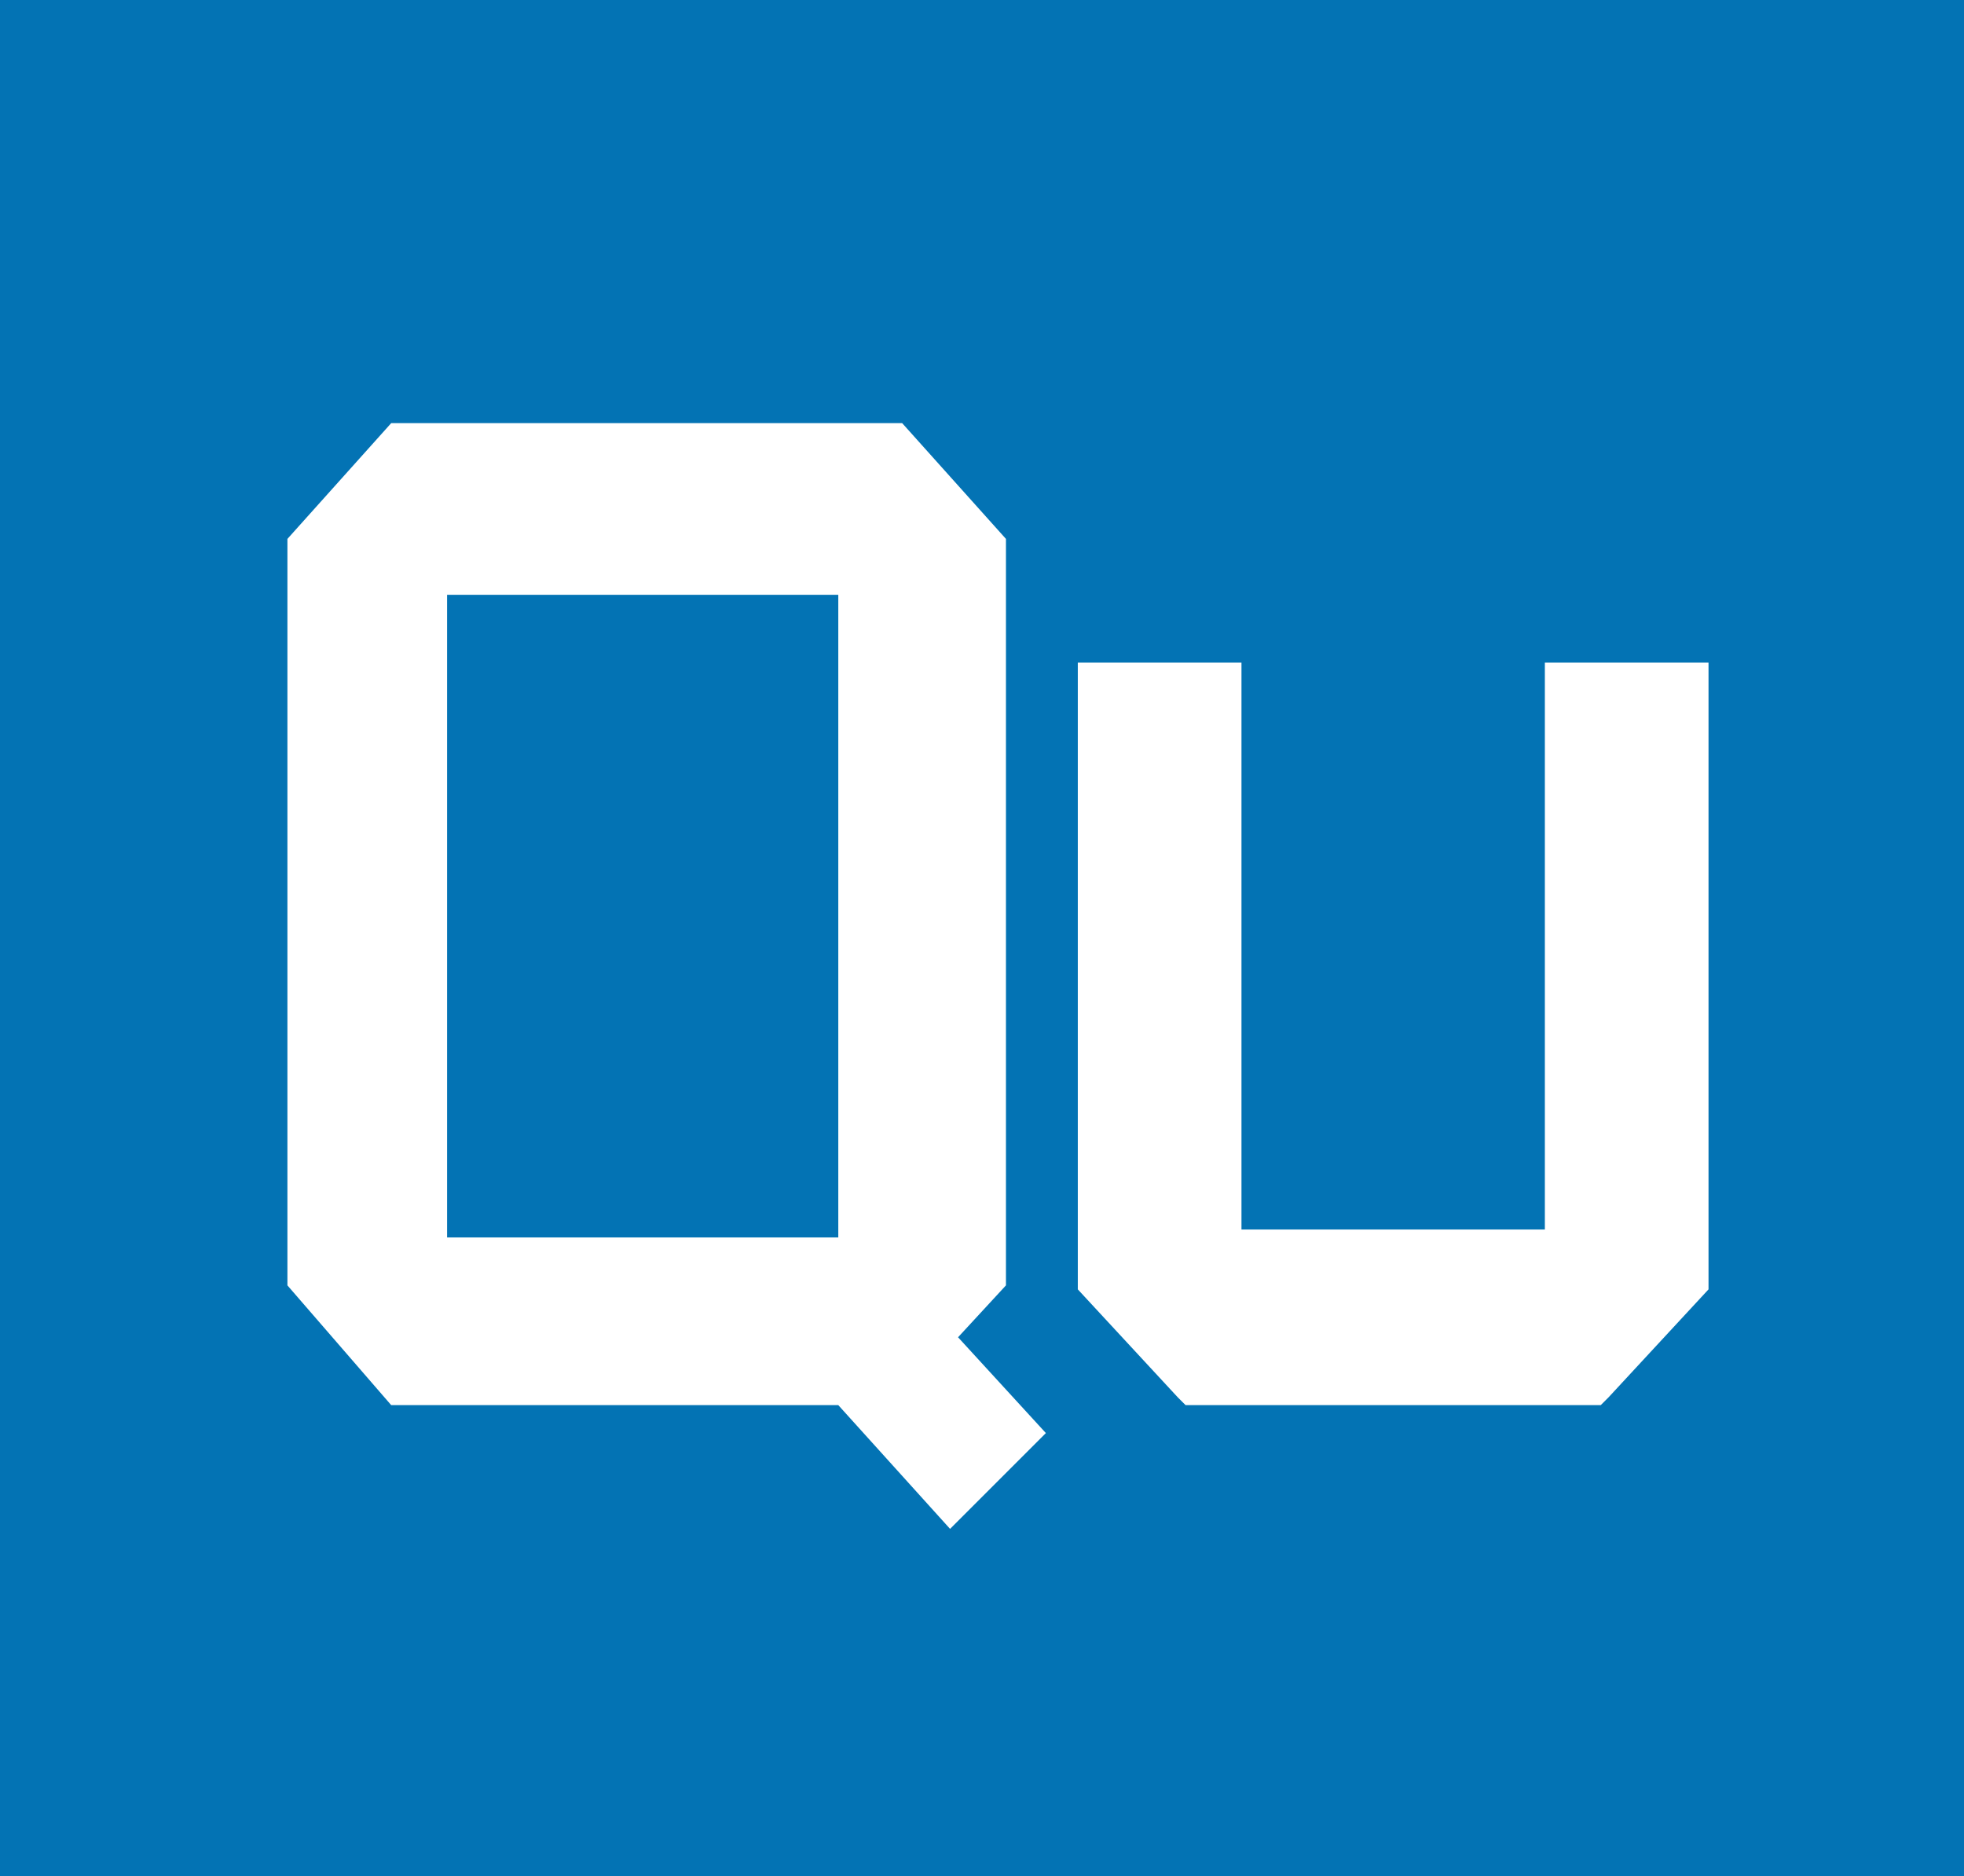 <?xml version="1.0" encoding="utf-8"?>
<!-- Generator: Adobe Illustrator 19.2.0, SVG Export Plug-In . SVG Version: 6.00 Build 0)  -->
<svg version="1.1" id="Layer_1" xmlns="http://www.w3.org/2000/svg" xmlns:xlink="http://www.w3.org/1999/xlink" x="0px" y="0px"
	 viewBox="0 0 49.2 47" style="enable-background:new 0 0 49.2 47;" xml:space="preserve">
<style type="text/css">
	.st0{fill:#0373B4;}
	.st1{fill:#FFFFFF;}
</style>
<g>
	<path class="st0" d="M49.2,47H0V0h49.2V47z"/>
	<g>
		<path class="st1" d="M26.2,35.9L24,33.5l1.2-1.3V13.5l-2.6-2.9l-12.8,0l-2.6,2.9v18.7l2.6,3H21l2.8,3.1L26.2,35.9z M11.2,14.9H21
			v16.1h-9.8V14.9z"/>
		<polygon class="st1" points="38.7,16.6 38.7,30.8 31.1,30.8 31.1,16.6 27,16.6 27,32.3 29.5,35 29.7,35.2 40.1,35.2 40.3,35 
			42.8,32.3 42.8,16.6 		"/>
	</g>
</g>
</svg>
